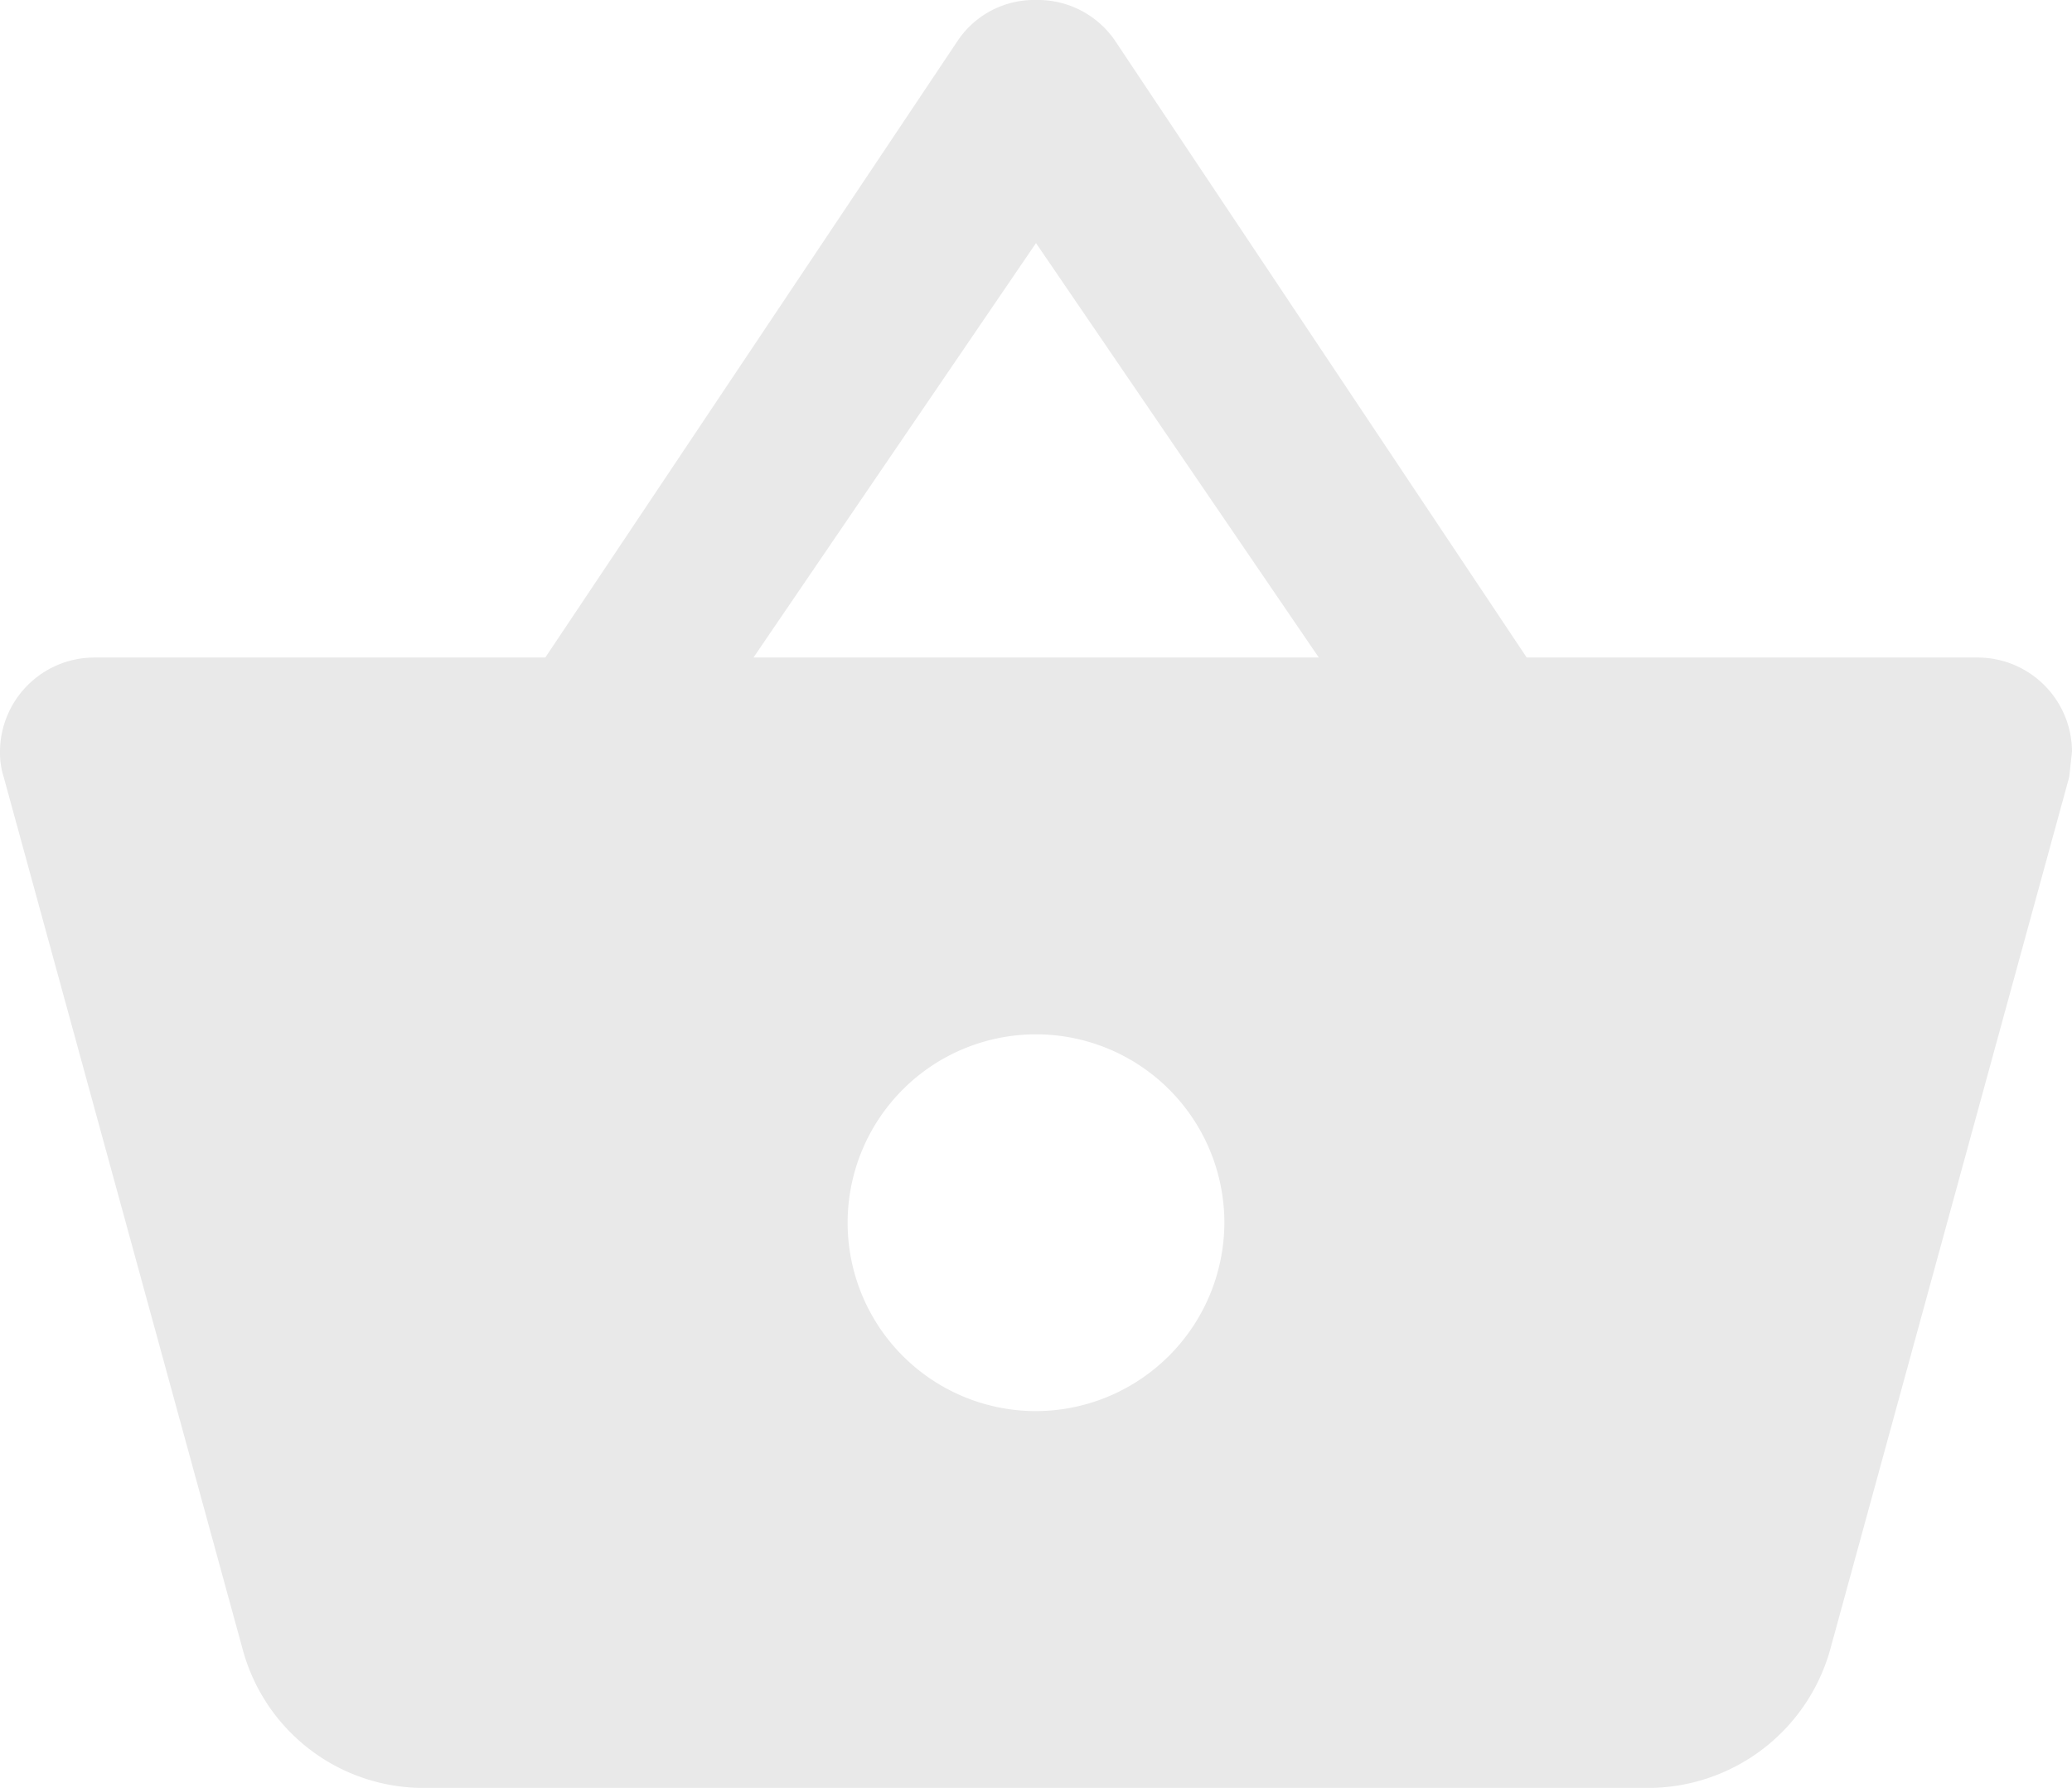 <svg xmlns="http://www.w3.org/2000/svg" width="29.38" height="25.347" viewBox="0 0 29.38 25.347">
  <path id="ic_shopping_basket_24px" d="M22.648,11.342,16.8,2.581A1.326,1.326,0,0,0,15.69,2.02a1.305,1.305,0,0,0-1.108.574L8.732,11.342h-6.4A1.339,1.339,0,0,0,1,12.677a1.125,1.125,0,0,0,.053.361l3.392,12.38a2.656,2.656,0,0,0,2.564,1.95H24.371a2.684,2.684,0,0,0,2.577-1.95l3.392-12.38.04-.361a1.339,1.339,0,0,0-1.335-1.335Zm-10.964,0L15.69,5.466,19.7,11.342ZM15.69,22.026a2.671,2.671,0,1,1,2.671-2.671A2.679,2.679,0,0,1,15.69,22.026Z" transform="translate(-1 -2.02)" fill="#e9e9e9"/>
</svg>
